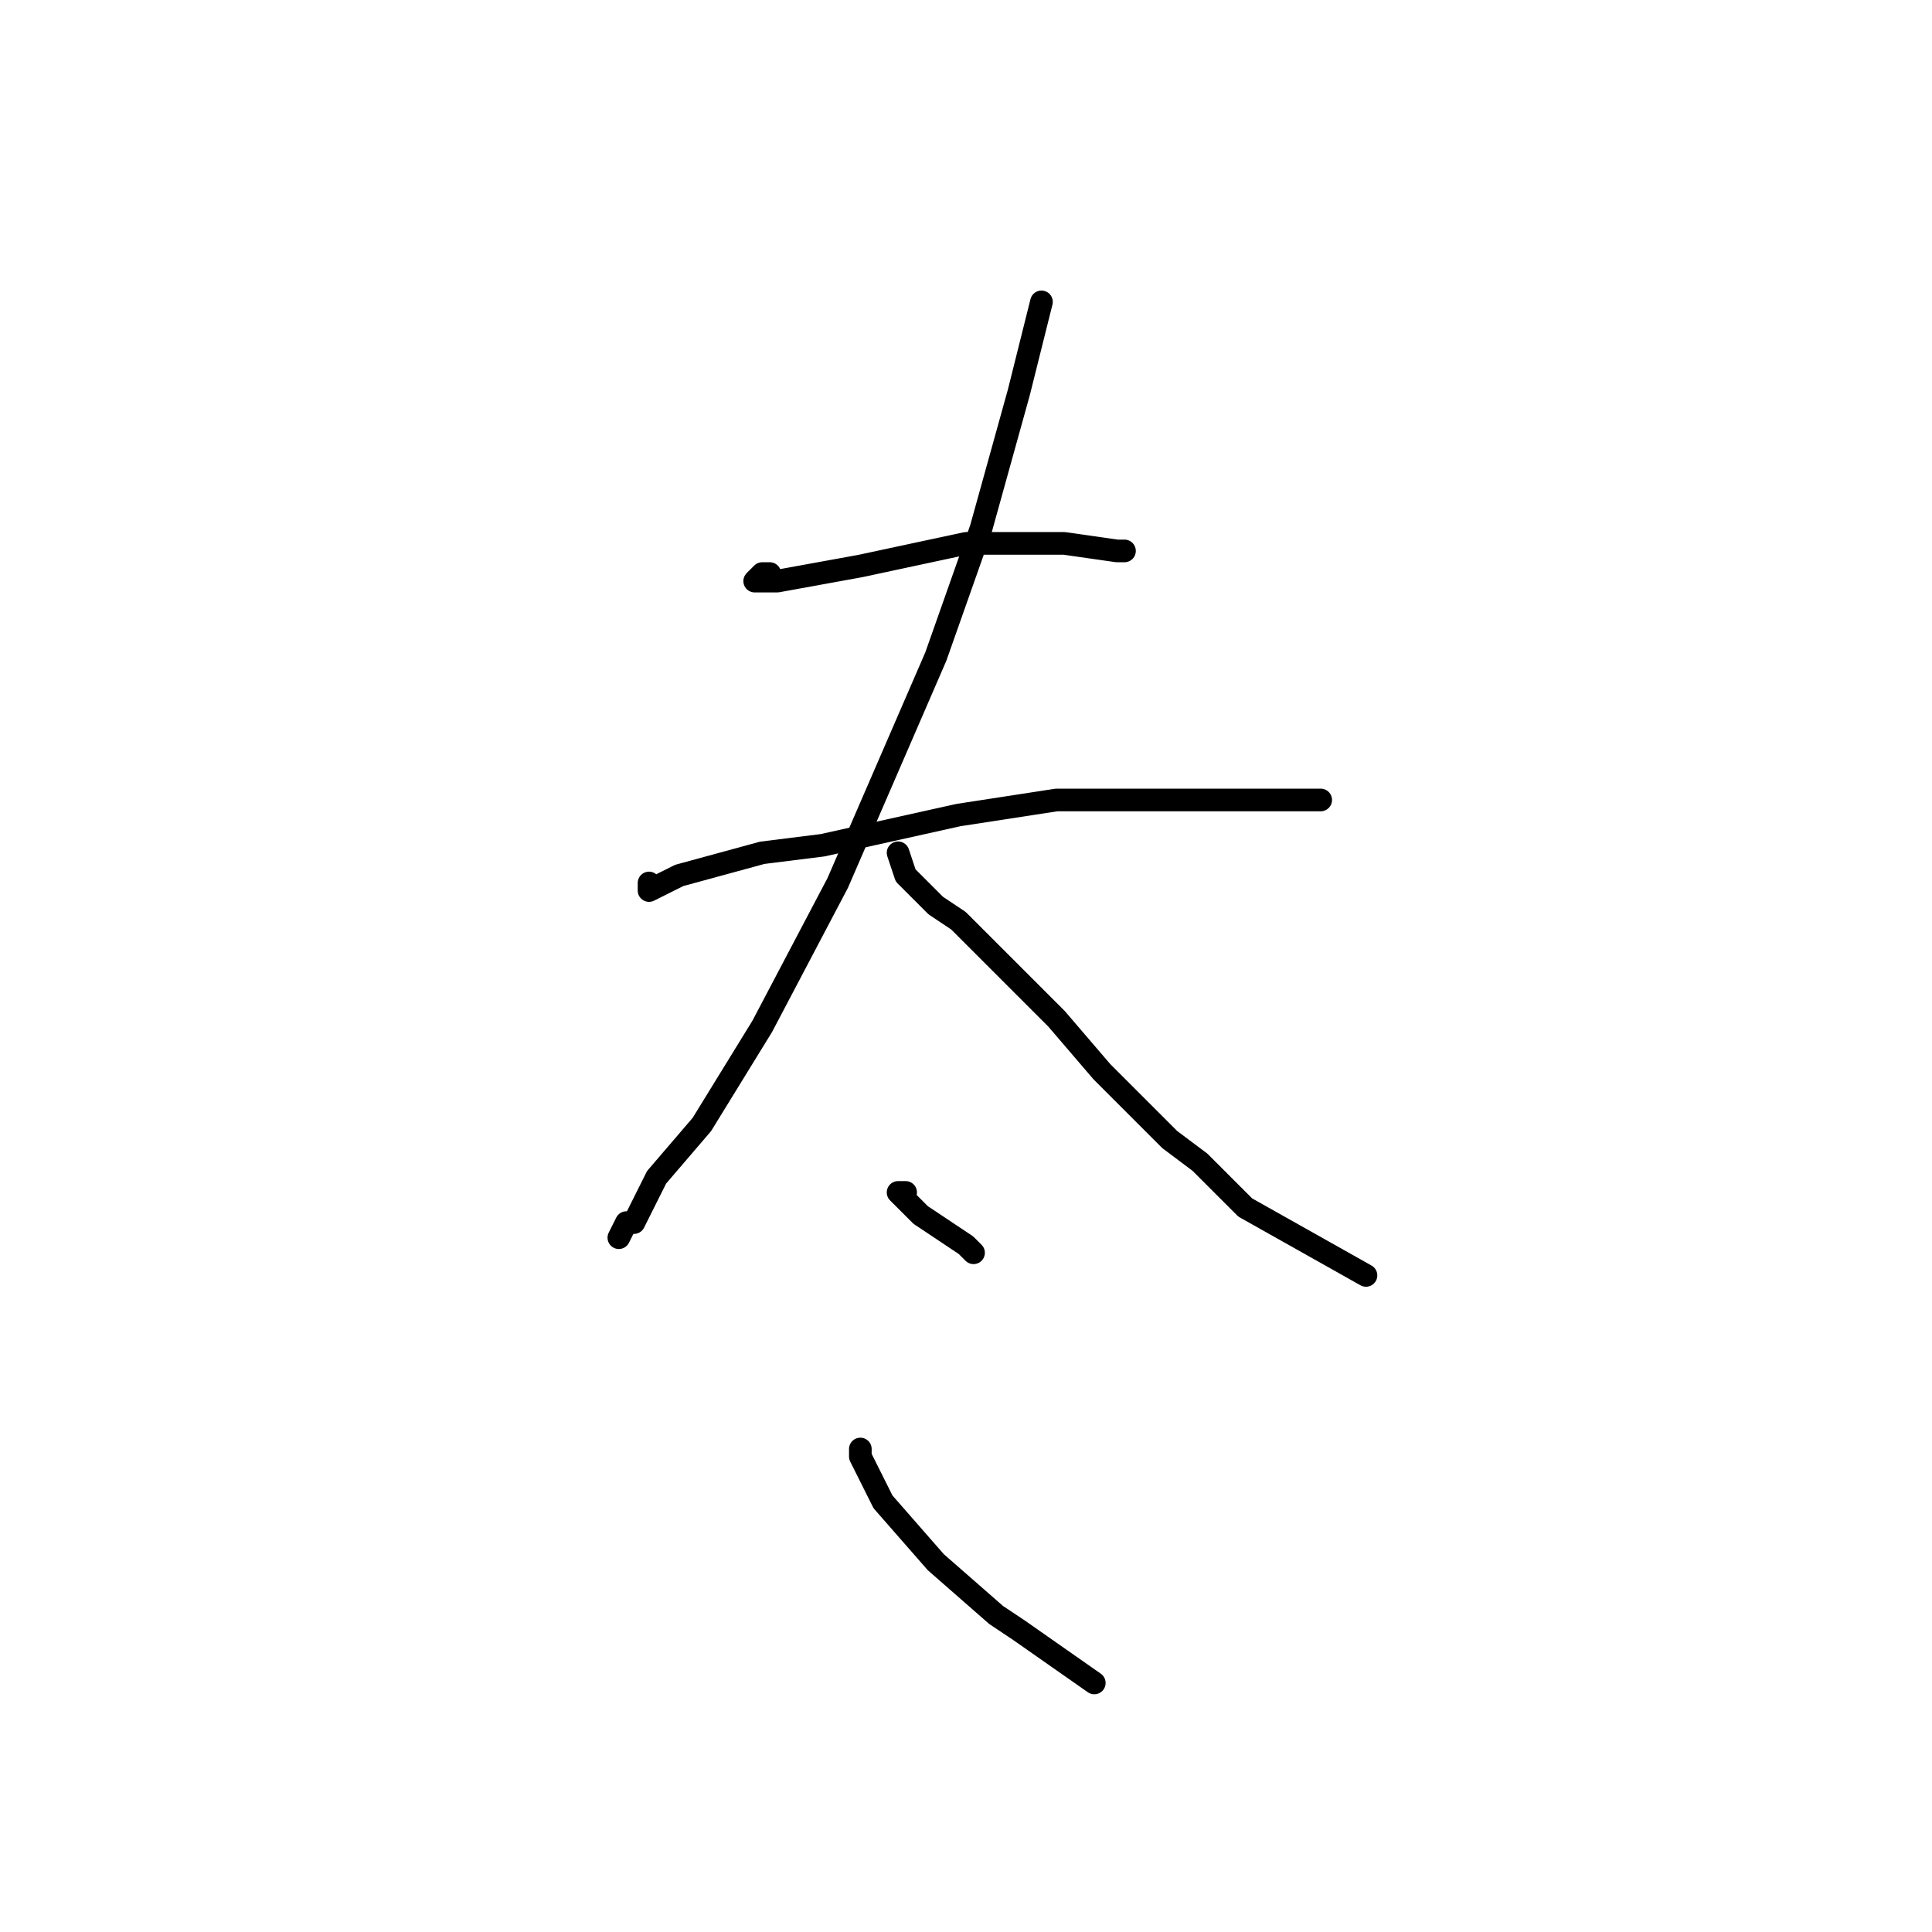 <?xml version="1.0" standalone="no"?>
    <svg width="256" height="256" xmlns="http://www.w3.org/2000/svg" version="1.1">
    <polyline stroke="black" stroke-width="3" stroke-linecap="round" fill="transparent" stroke-linejoin="round" points="102 76 101 76 100 77 103 77 114 75 128 72 138 72 141 72 148 73 149 73 149 73 " />
        <polyline stroke="black" stroke-width="3" stroke-linecap="round" fill="transparent" stroke-linejoin="round" points="86 117 86 118 90 116 101 113 109 112 127 108 140 106 144 106 155 106 159 106 170 106 175 106 175 106 " />
        <polyline stroke="black" stroke-width="3" stroke-linecap="round" fill="transparent" stroke-linejoin="round" points="138 40 135 52 130 70 124 87 111 117 101 136 93 149 87 156 86 158 84 162 83 162 82 164 82 164 " />
        <polyline stroke="black" stroke-width="3" stroke-linecap="round" fill="transparent" stroke-linejoin="round" points="119 113 120 116 124 120 127 122 129 124 134 129 140 135 146 142 149 145 152 148 155 151 159 154 165 160 181 169 181 169 " />
        <polyline stroke="black" stroke-width="3" stroke-linecap="round" fill="transparent" stroke-linejoin="round" points="120 158 119 158 121 160 122 161 128 165 129 166 129 166 " />
        <polyline stroke="black" stroke-width="3" stroke-linecap="round" fill="transparent" stroke-linejoin="round" points="114 192 114 193 117 199 124 207 132 214 135 216 145 223 145 223 " />
        </svg>